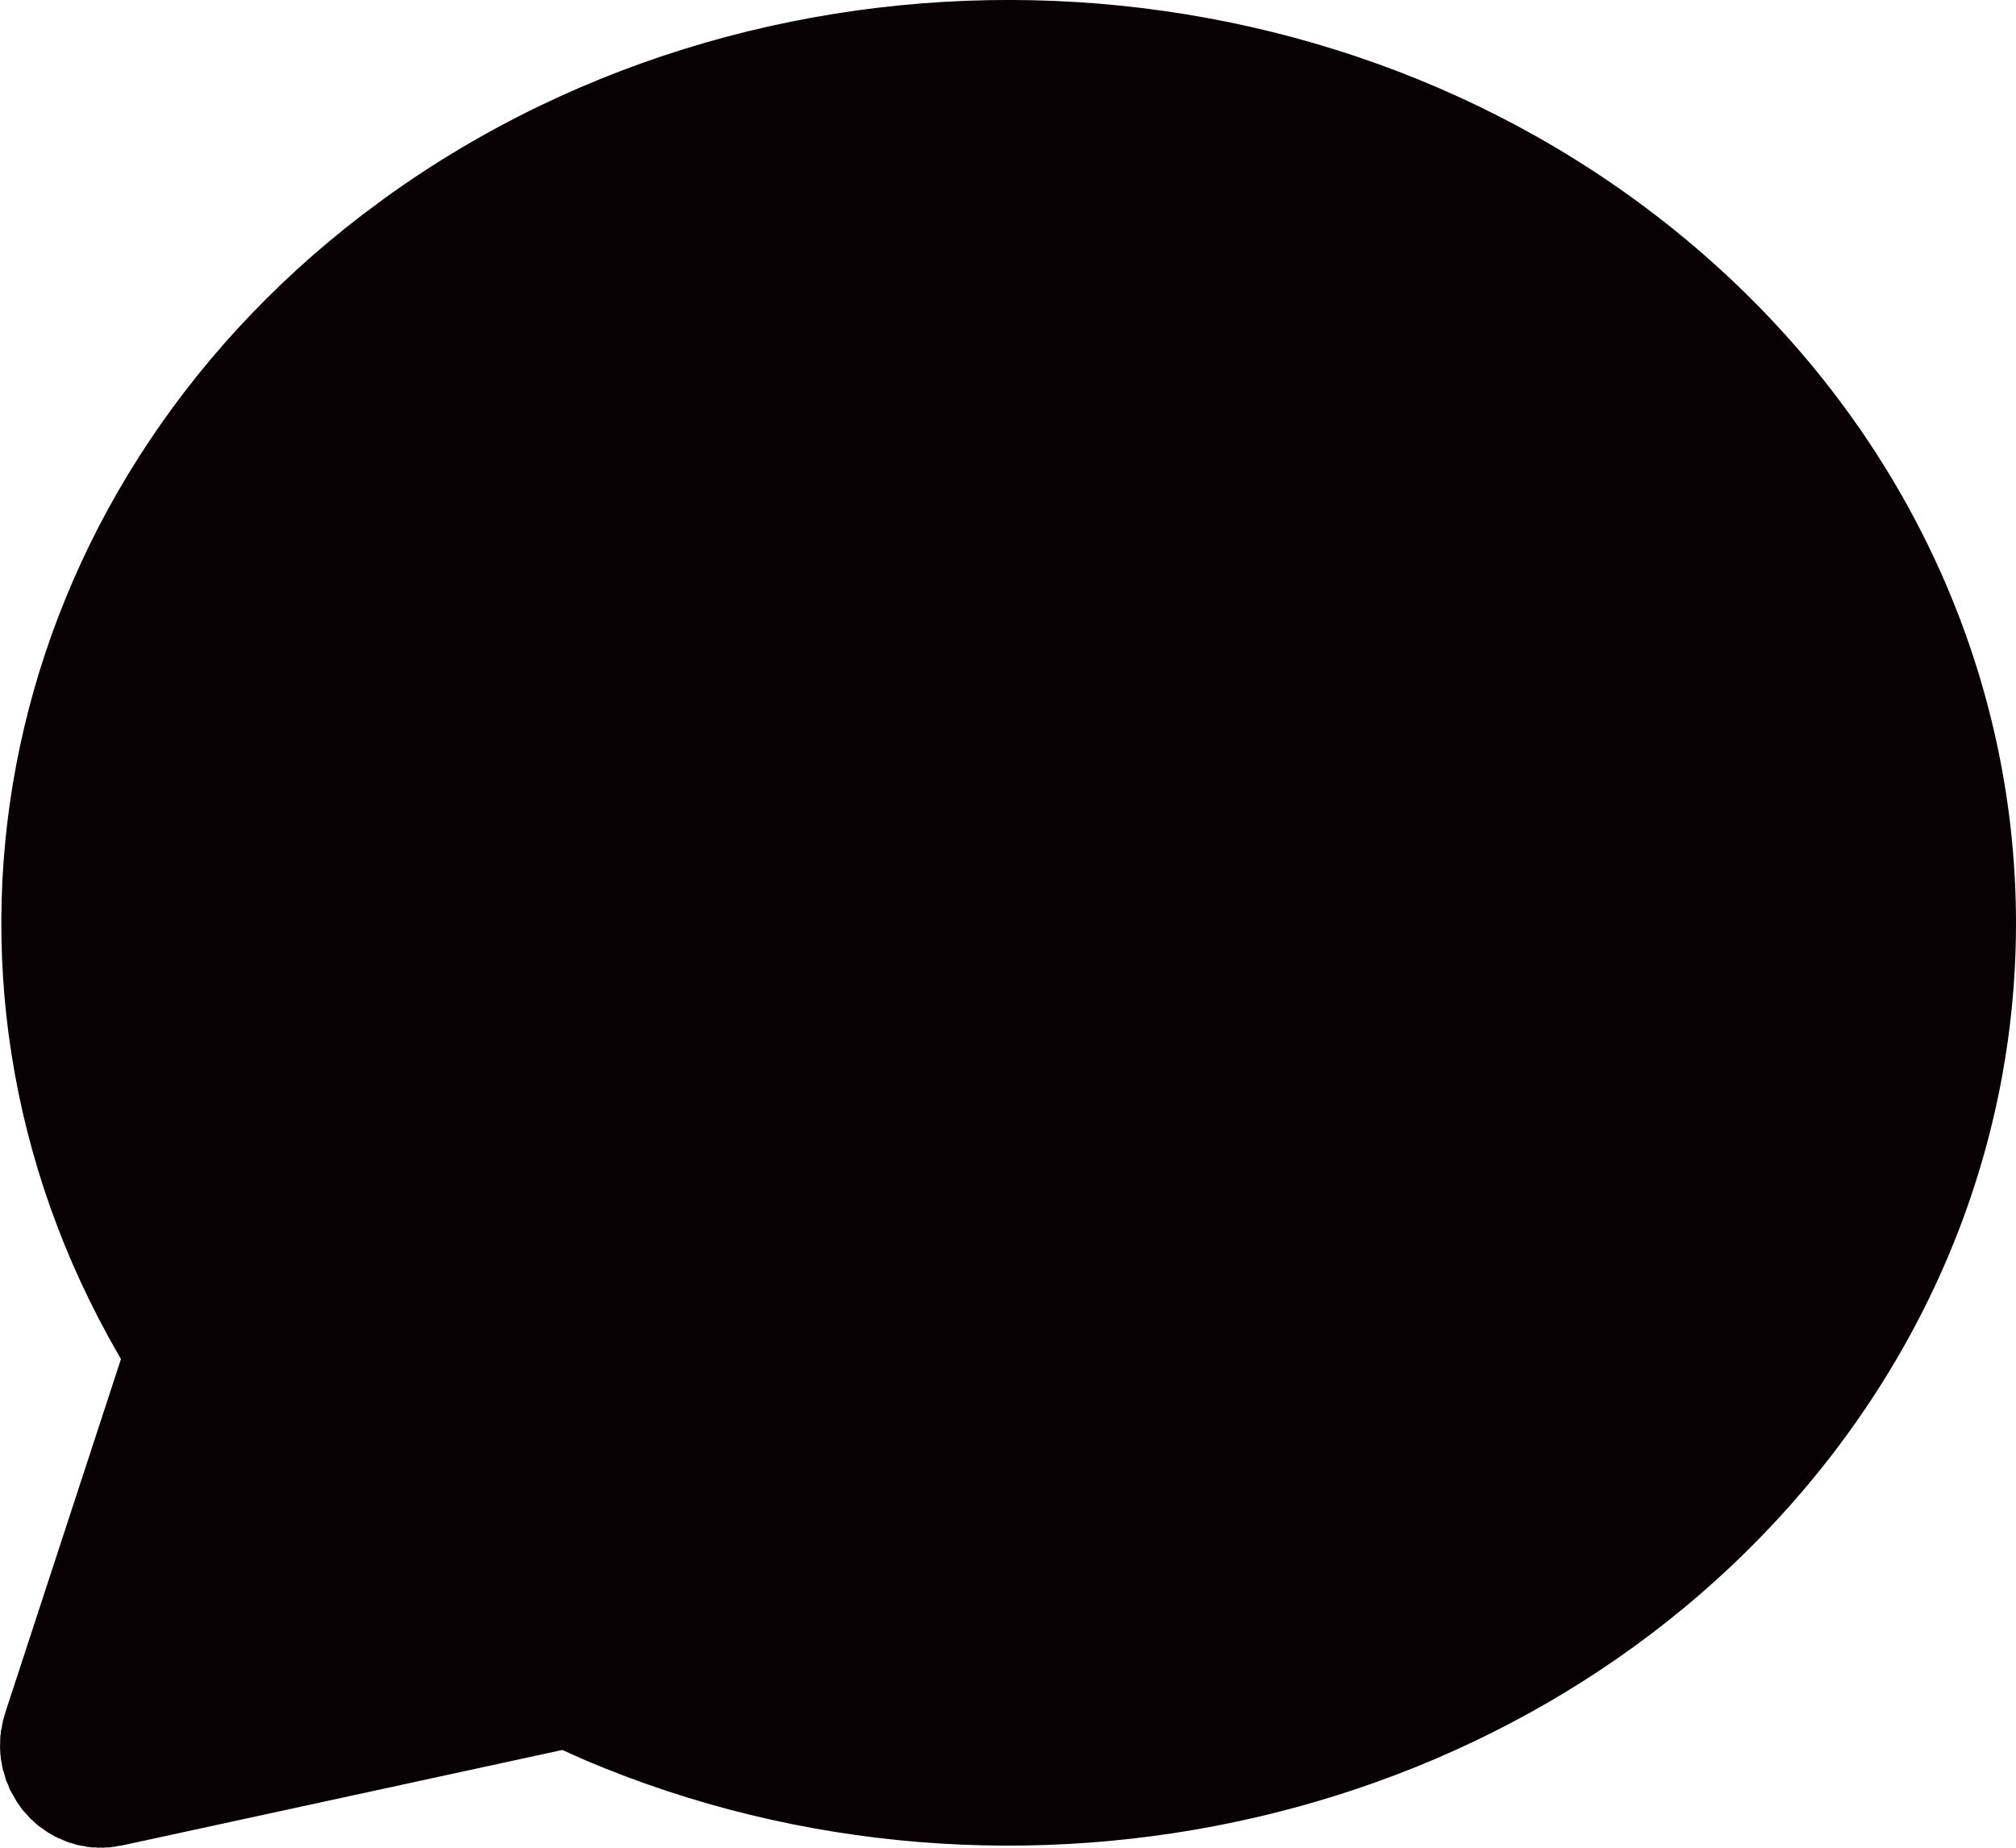  <svg xmlns="http://www.w3.org/2000/svg" width="12" height="11" viewBox="0 0 12 11" fill="none">
   <path
     d="M2.291 1.179C4.629 -0.509 7.968 -0.371 10.129 1.505C12.328 3.415 12.628 6.534 10.82 8.768C9.116 10.872 6.044 11.565 3.486 10.48L3.347 10.418L0.724 10.987L0.7 10.99L0.679 10.995H0.669L0.655 10.998H0.633L0.613 11L0.6 10.999L0.586 11L0.567 10.998H0.546L0.532 10.996L0.519 10.995L0.498 10.99L0.478 10.987L0.468 10.985L0.454 10.982L0.424 10.972L0.41 10.969L0.404 10.966L0.39 10.961L0.363 10.949L0.345 10.942L0.339 10.938L0.33 10.935L0.312 10.924L0.285 10.909L0.275 10.902L0.253 10.886L0.229 10.87L0.228 10.867L0.22 10.862L0.194 10.838L0.179 10.825L0.176 10.821L0.142 10.783L0.134 10.775L0.128 10.766L0.104 10.732L0.096 10.72L0.093 10.714L0.068 10.67L0.064 10.662L0.061 10.658L0.057 10.65L0.049 10.627L0.037 10.601L0.034 10.592L0.032 10.585L0.022 10.548L0.017 10.537L0.016 10.528L0.013 10.517L0.01 10.496L0.005 10.471L0.004 10.452L0.002 10.446V10.436L0 10.403L0.001 10.381L0.001 10.367L0.002 10.335L0.005 10.319V10.308L0.01 10.287L0.013 10.266L0.016 10.254L0.018 10.241L0.029 10.205L0.031 10.197L0.72 8.091L0.707 8.068C-0.618 5.781 -0.018 2.947 2.154 1.281L2.291 1.179Z"
      fill="#070104"
   />
</svg>